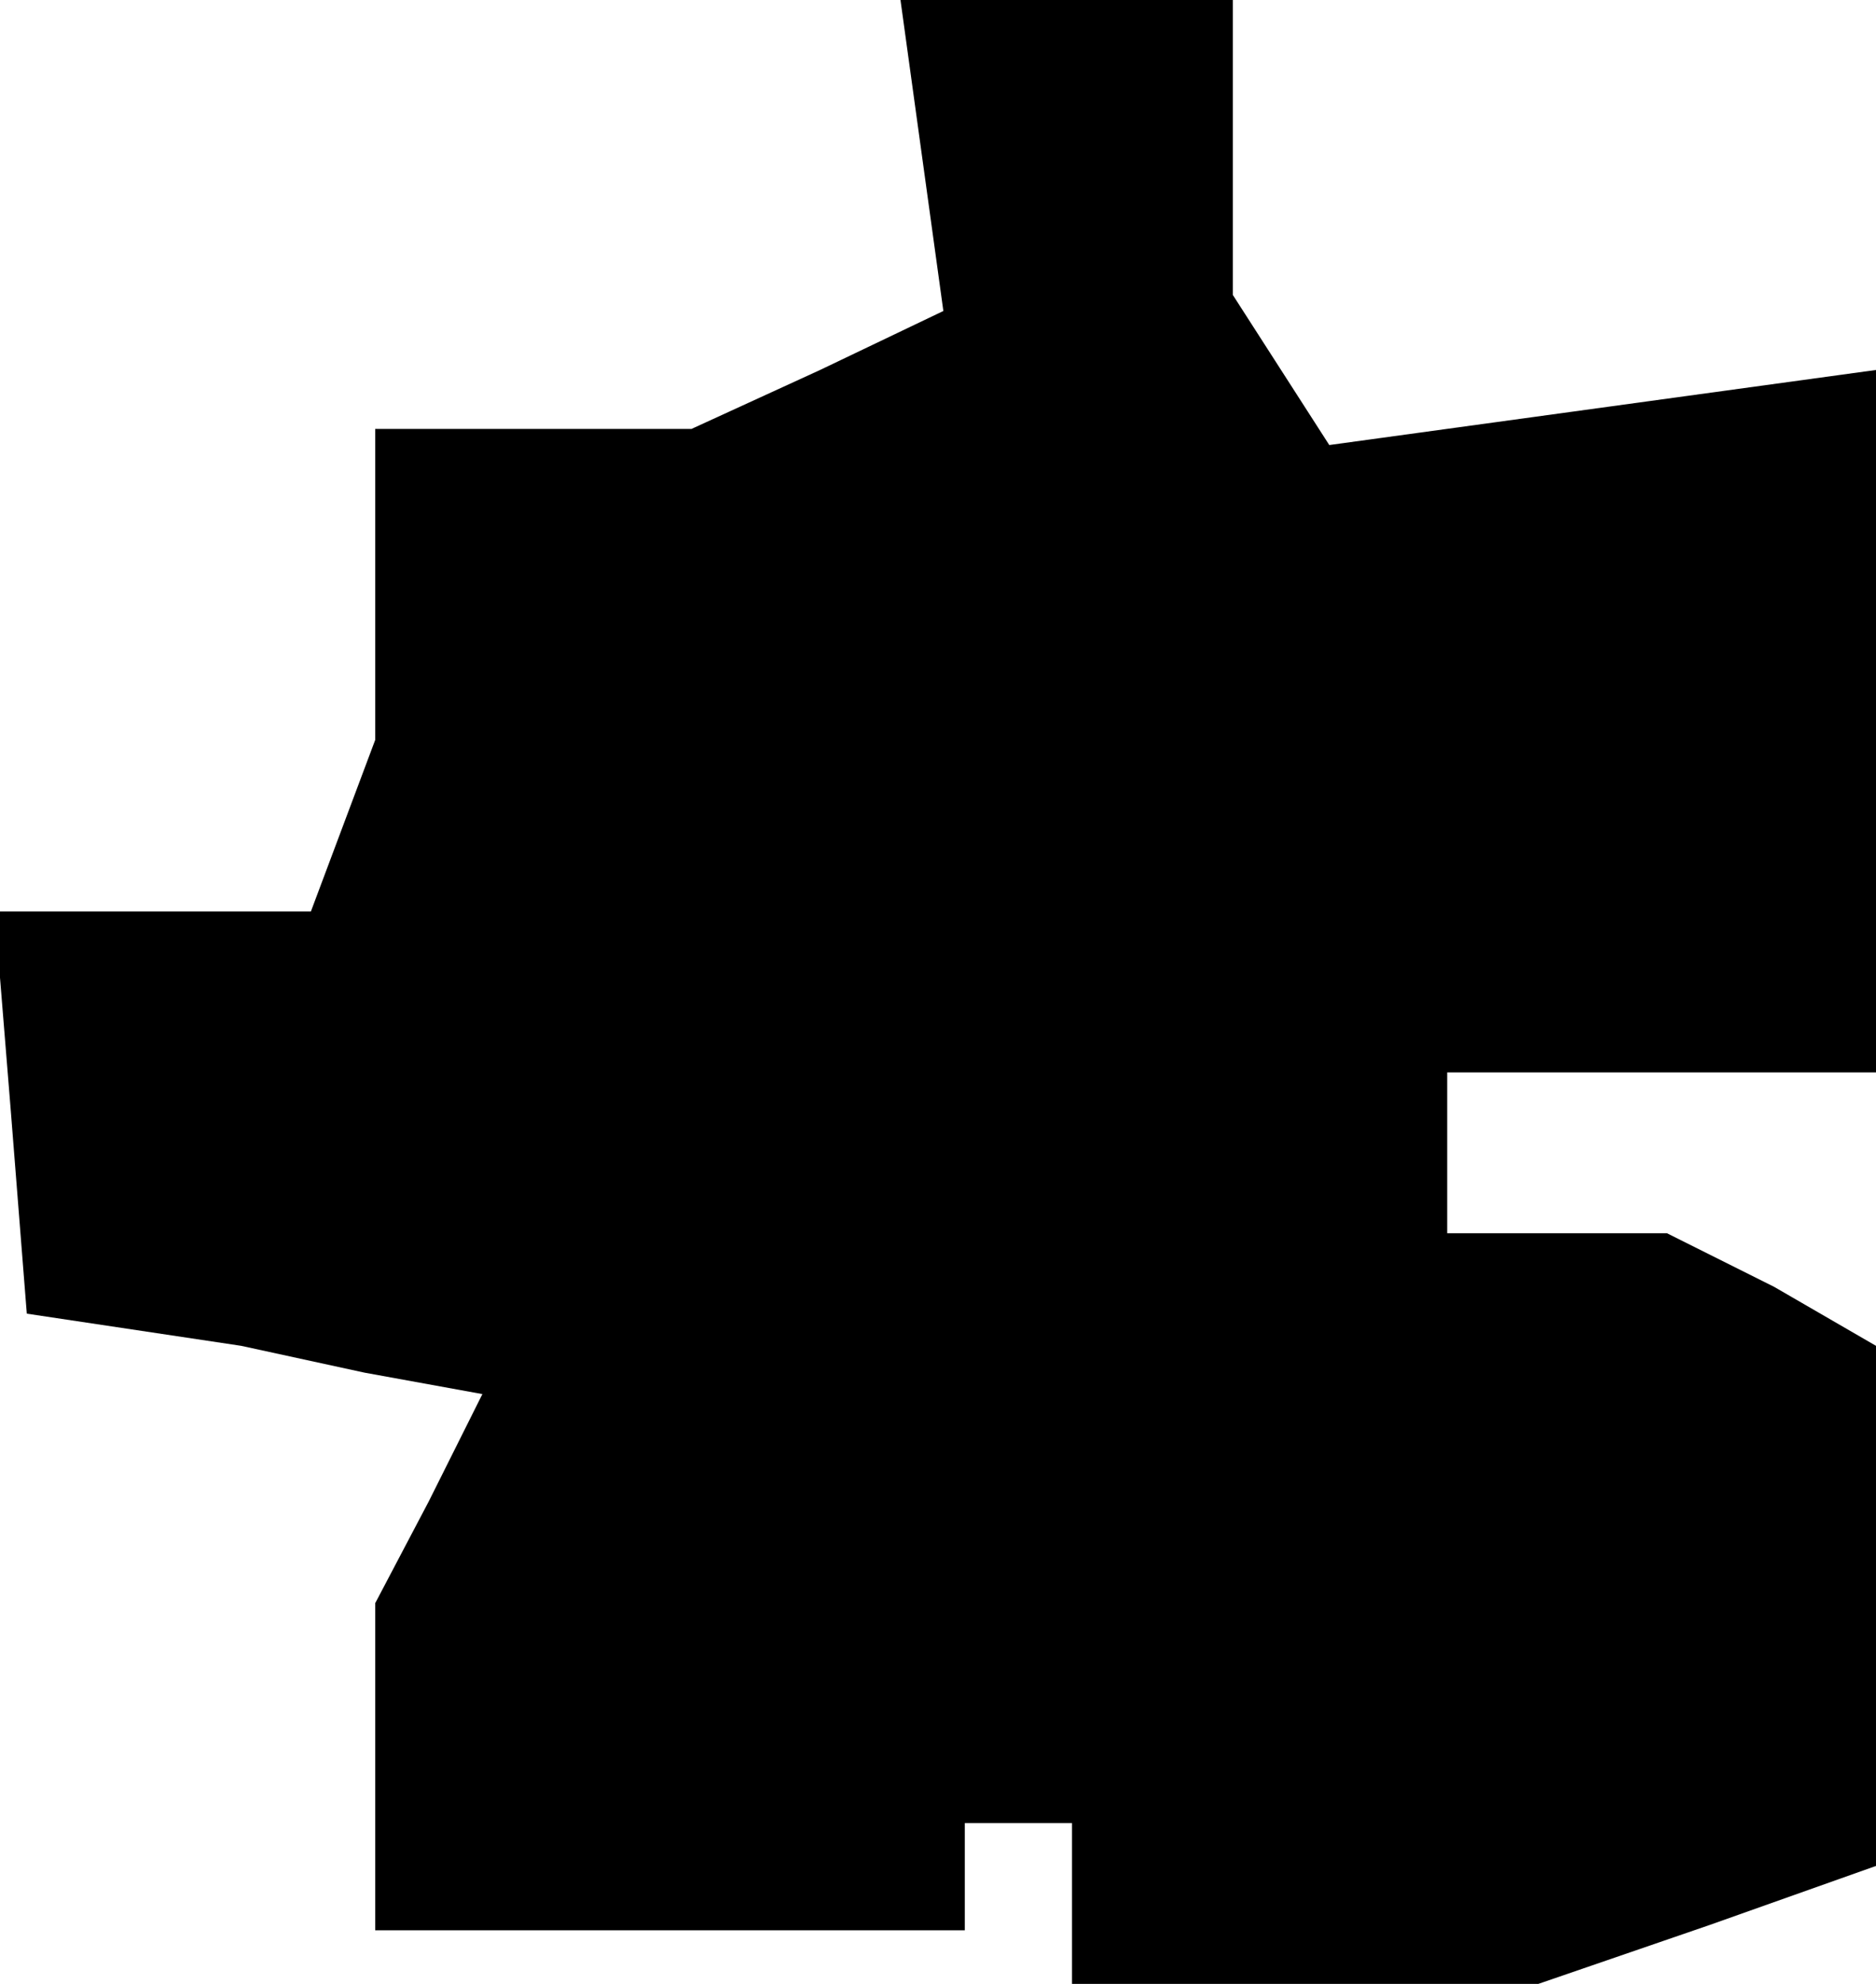 <?xml version="1.0" standalone="no"?>
<!DOCTYPE svg PUBLIC "-//W3C//DTD SVG 20010904//EN"
 "http://www.w3.org/TR/2001/REC-SVG-20010904/DTD/svg10.dtd">
<svg version="1.0" xmlns="http://www.w3.org/2000/svg"
 width="35pt" height="37pt" viewBox="0 0 35 37"
 preserveAspectRatio="xMidYMid meet">
<g transform="translate(0,37) scale(0.1,-0.1)"
fill="#000000" stroke="none">
<path d="M172 341 l4 -29 -23 -11 -24 -11 -29 0 -30 0 0 -29 0 -29 -6 -16 -6
-16 -30 0 -29 0 3 -37 3 -38 20 -3 20 -3 23 -5 22 -4 -10 -20 -10 -19 0 -30 0
-31 55 0 55 0 0 10 0 10 10 0 10 0 0 -15 0 -15 44 0 43 0 32 11 31 11 0 49 0
48 -19 11 -20 10 -20 0 -21 0 0 15 0 15 40 0 40 0 0 65 0 66 -51 -7 -51 -7 -9
14 -9 14 0 28 0 27 -31 0 -31 0 4 -29z"/>
</g>
</svg>
